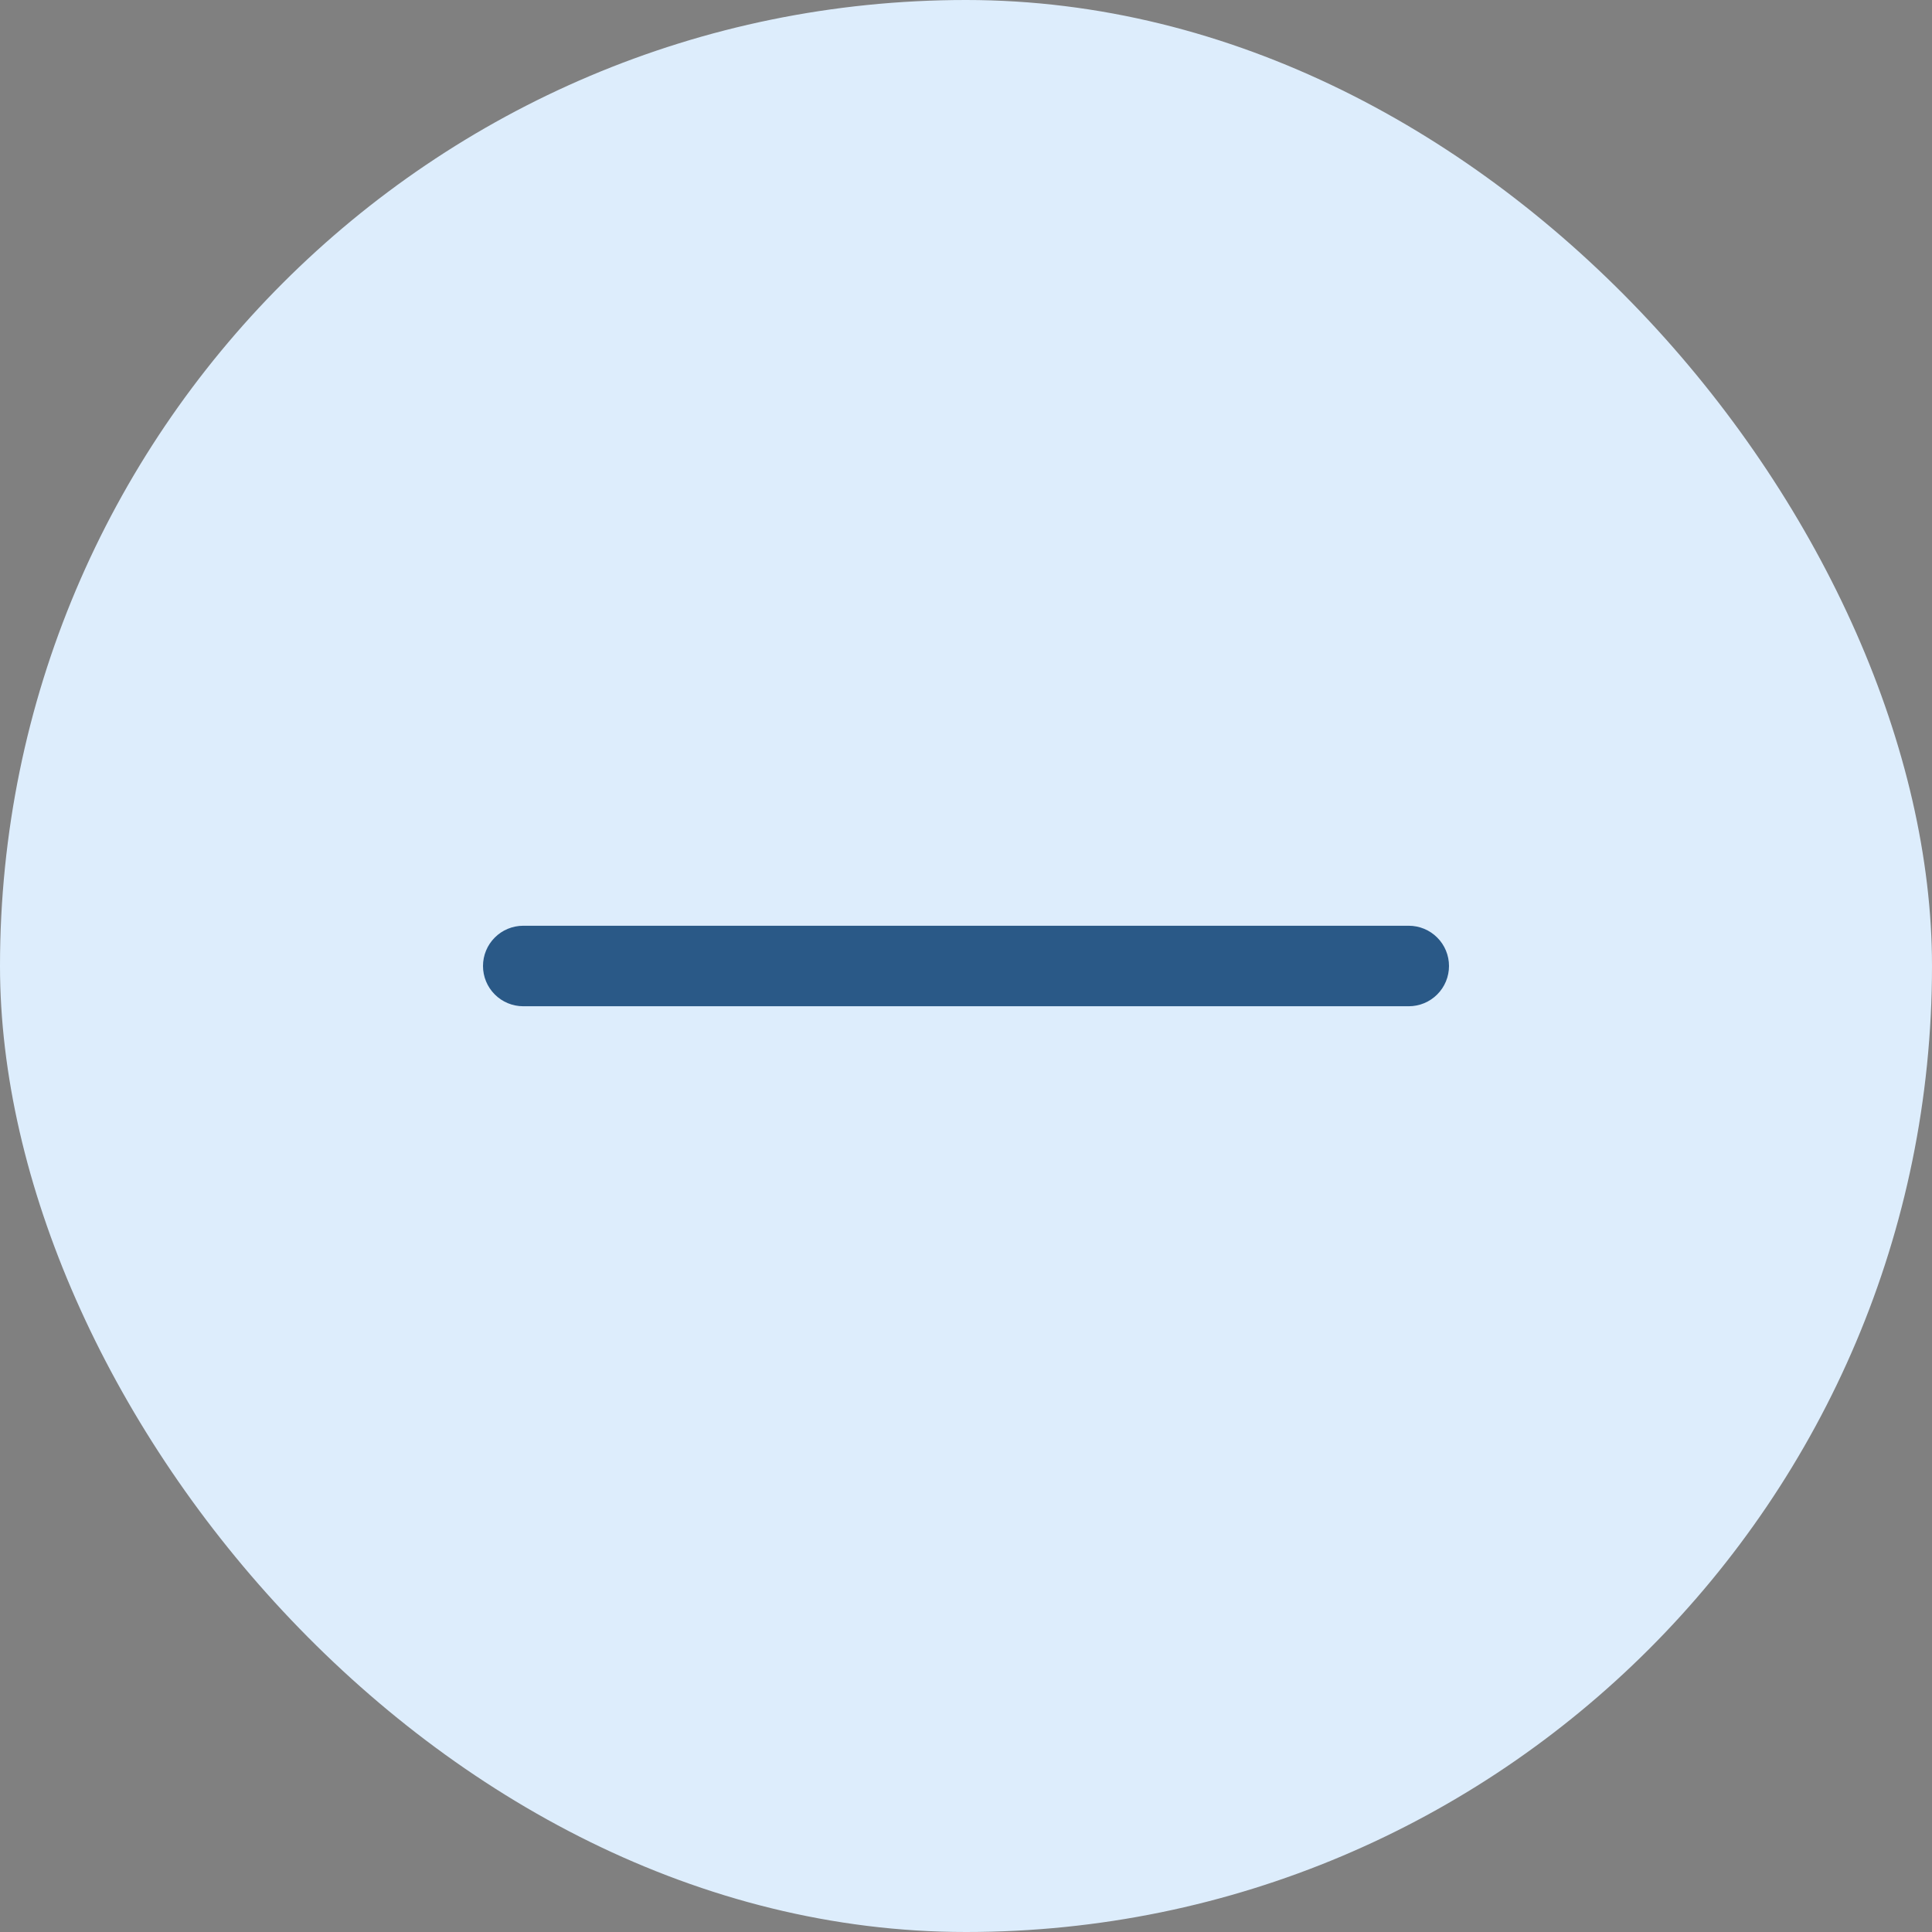 <svg width="48" height="48" viewBox="0 0 48 48" fill="none" xmlns="http://www.w3.org/2000/svg">
<rect x="0" y="0" width="48" height="48" fill="#808080" stroke="none"/>
<rect width="48" height="48" rx="24" fill="#DDEDFC"/>
<path d="M36 24C36 24.265 35.895 24.52 35.707 24.707C35.52 24.895 35.265 25 35 25H13C12.735 25 12.48 24.895 12.293 24.707C12.105 24.52 12 24.265 12 24C12 23.735 12.105 23.48 12.293 23.293C12.48 23.105 12.735 23 13 23H35C35.265 23 35.52 23.105 35.707 23.293C35.895 23.48 36 23.735 36 24Z" fill="#2A5987"/>
</svg>
